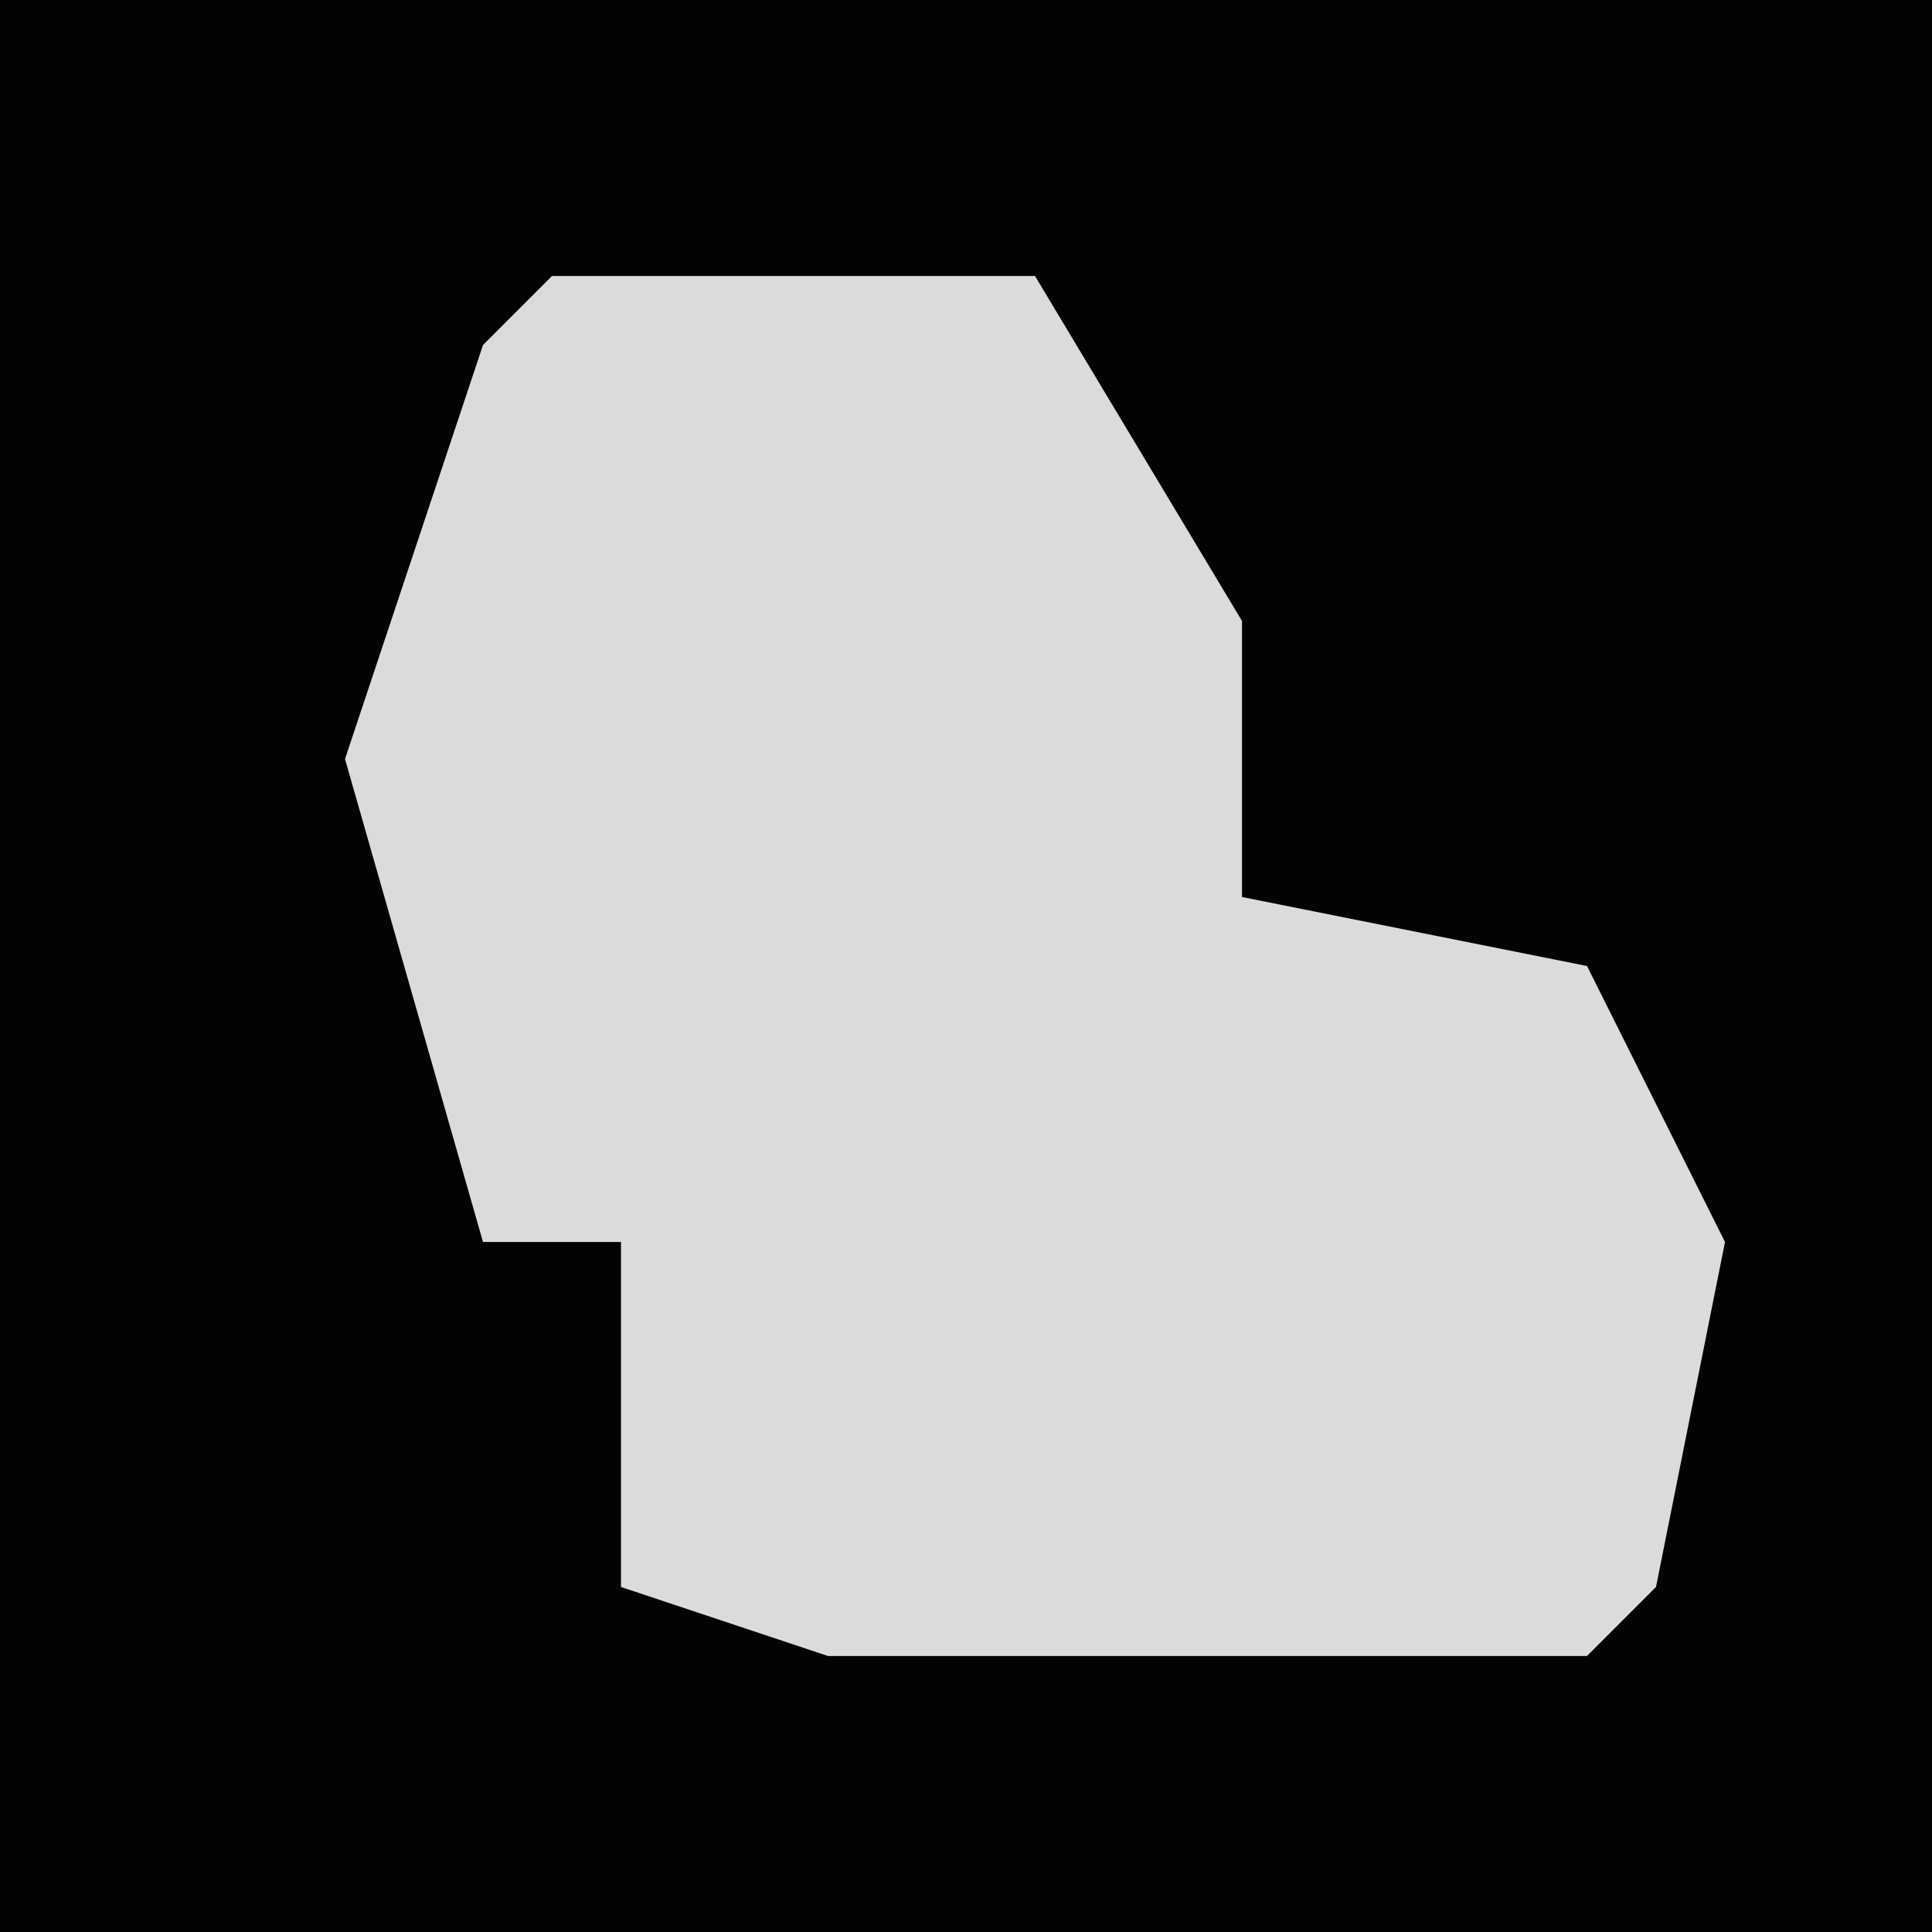 <?xml version="1.0" encoding="UTF-8"?>
<svg version="1.1" xmlns="http://www.w3.org/2000/svg" width="28" height="28">
<path d="M0,0 L28,0 L28,28 L0,28 Z " fill="#030303" transform="translate(0,0)"/>
<path d="M0,0 L7,0 L10,5 L10,9 L15,10 L17,14 L16,19 L15,20 L4,20 L1,19 L1,14 L-1,14 L-3,7 L-1,1 Z " fill="#DBDBDB" transform="translate(8,4)"/>
</svg>
